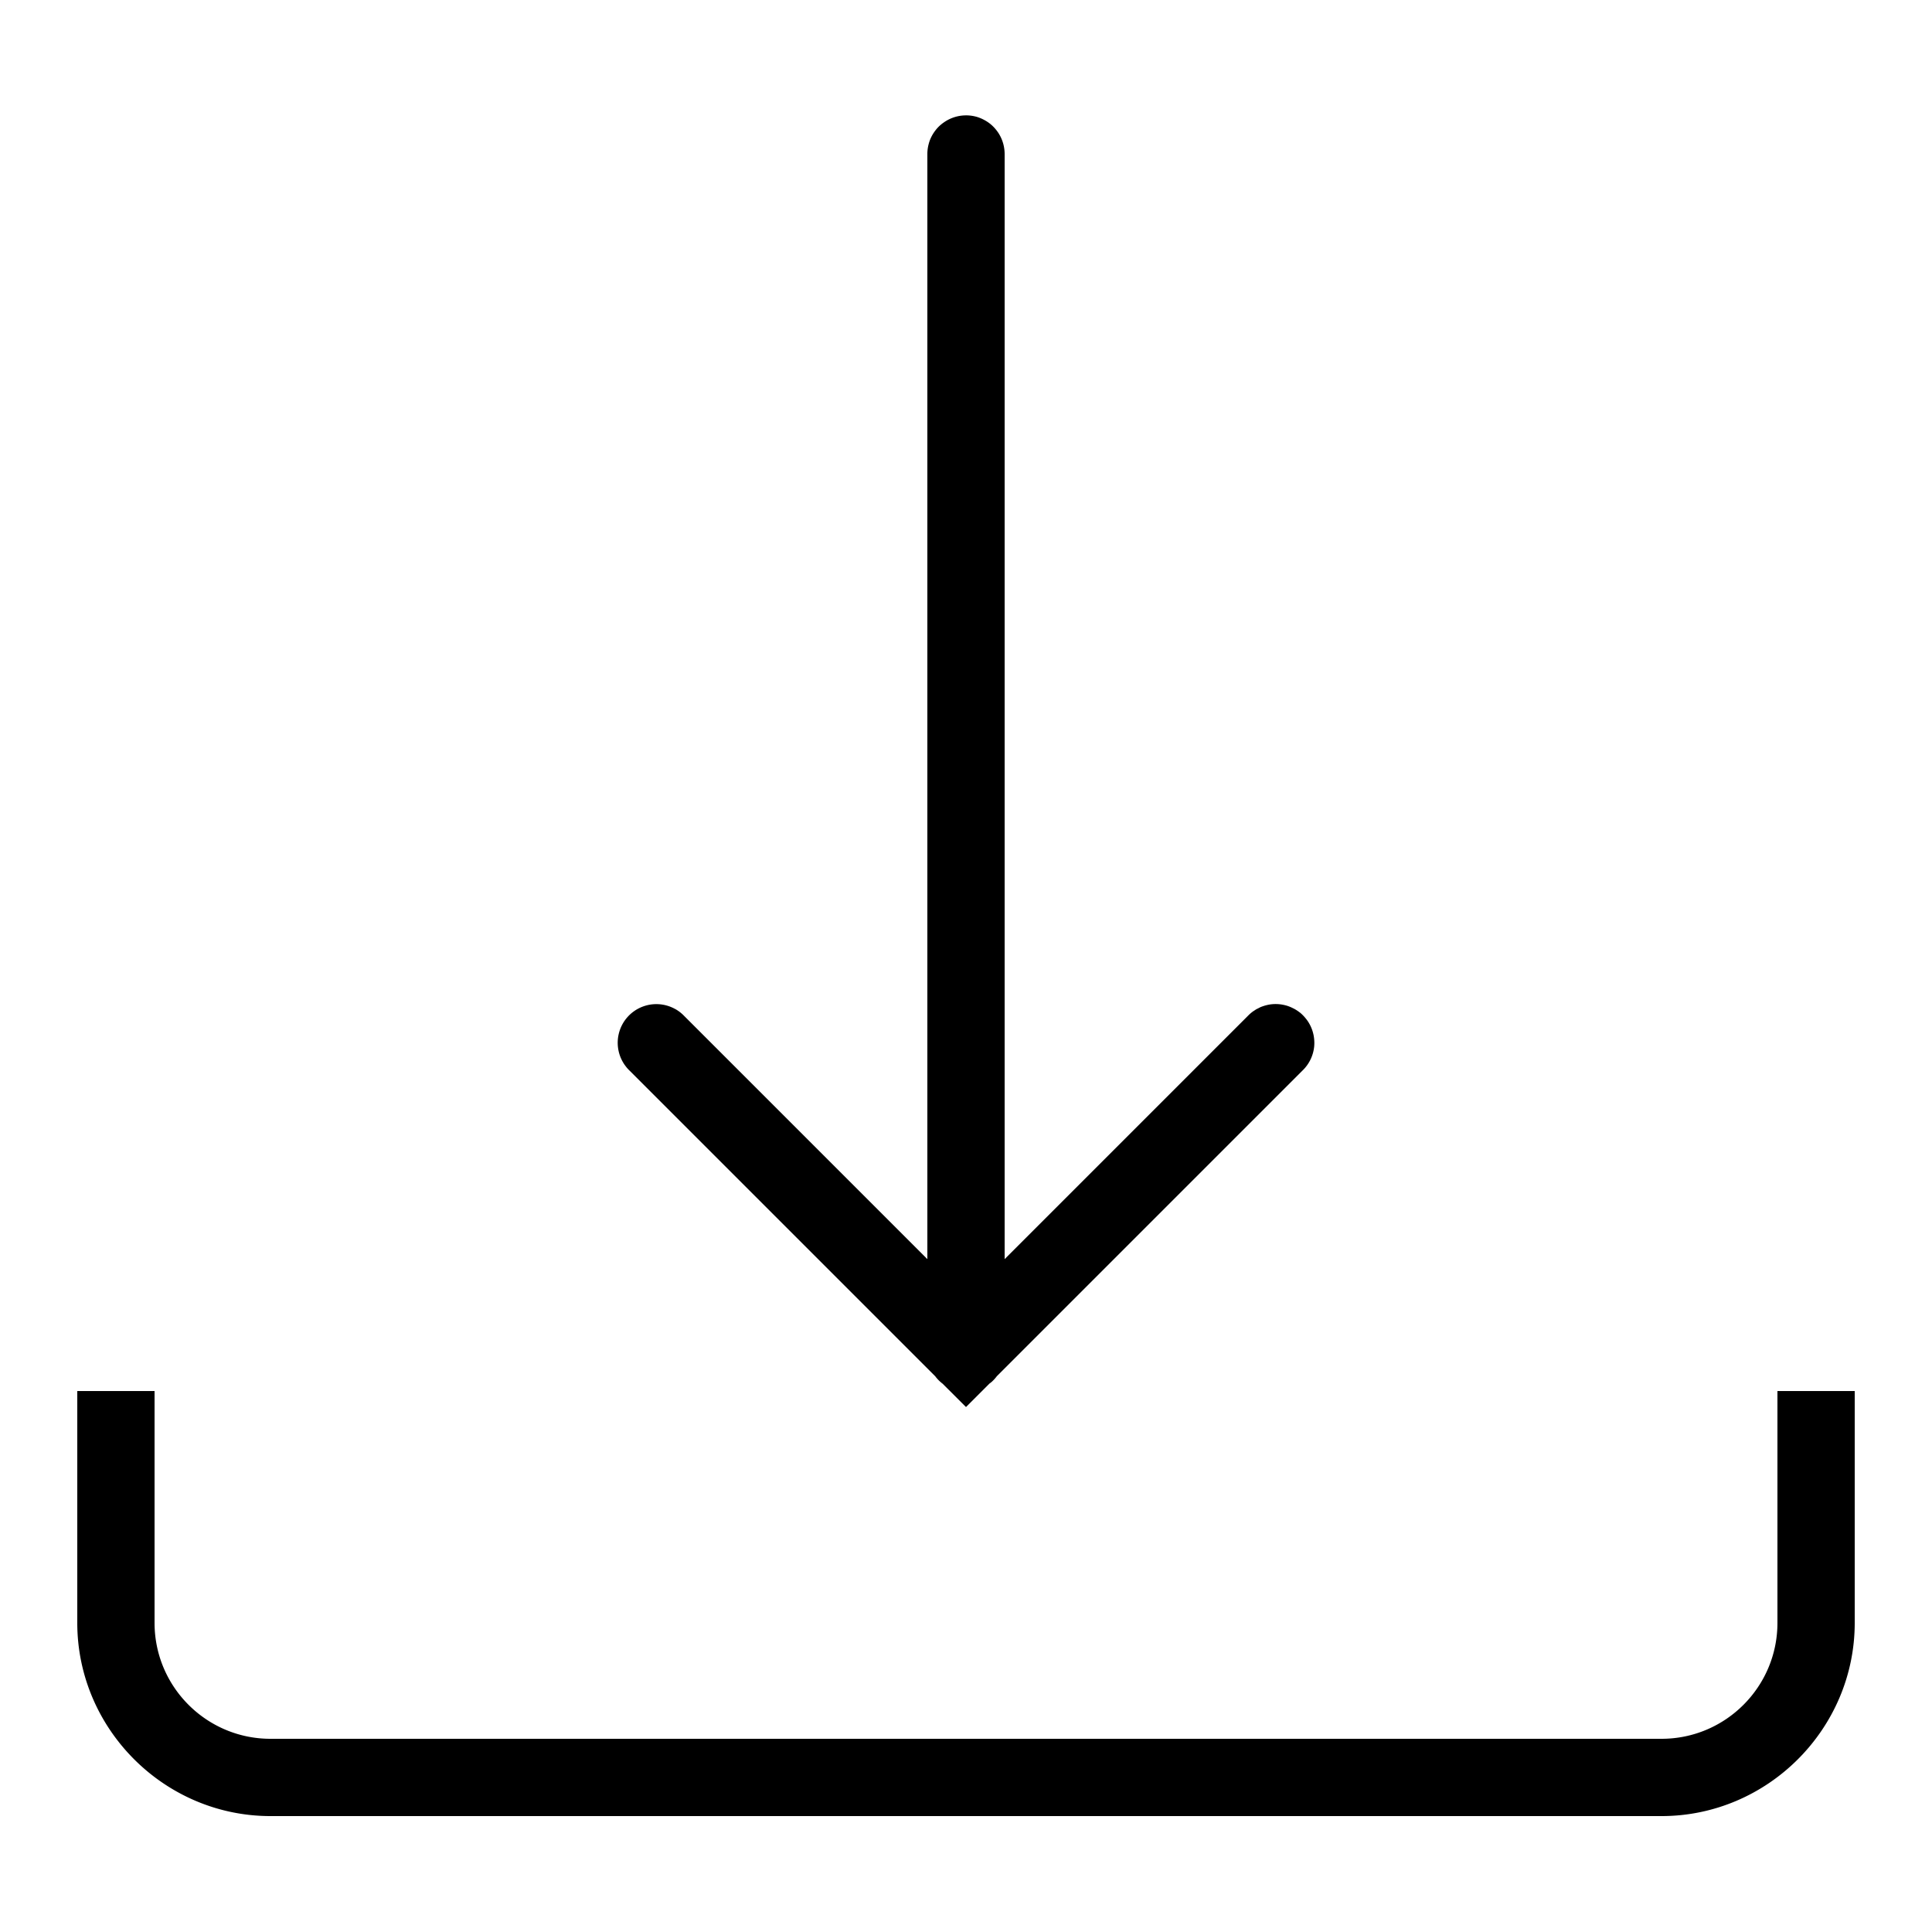 <svg xmlns="http://www.w3.org/2000/svg" width="50" height="50" viewBox="0 0 50 50"><path d="M24.984 2.986 A 1 1 0 0 0 24.424 3.17 A 1 1 0 0 0 24.271 3.301 A 1 1 0 0 0 24.207 3.377 A 1 1 0 0 0 24.15 3.459 A 1 1 0 0 0 24.102 3.545 A 1 1 0 0 0 24.062 3.637 A 1 1 0 0 0 24.033 3.732 A 1 1 0 0 0 24 4L24 32.586L17.707 26.293 A 1 1 0 0 0 17.471 26.111 A 1 1 0 0 0 17.469 26.111 A 1 1 0 0 0 16.174 27.57 A 1 1 0 0 0 16.182 27.58 A 1 1 0 0 0 16.236 27.648 A 1 1 0 0 0 16.293 27.707L24.205 35.619 A 1 1 0 0 0 24.227 35.648 A 1 1 0 0 0 24.293 35.721 A 1 1 0 0 0 24.396 35.811L25 36.414L25.607 35.807 A 1 1 0 0 0 25.656 35.77 A 1 1 0 0 0 25.793 35.623 A 1 1 0 0 0 25.797 35.617L33.707 27.707 A 1 1 0 0 0 34.01 27.092 A 1 1 0 0 0 34.01 26.891 A 1 1 0 0 0 33.996 26.793 A 1 1 0 0 0 33.844 26.426 A 1 1 0 0 0 33.783 26.346 A 1 1 0 0 0 33.715 26.271 A 1 1 0 0 0 33.643 26.205 A 1 1 0 0 0 33.641 26.205 A 1 1 0 0 0 33.475 26.098 A 1 1 0 0 0 33.473 26.098 A 1 1 0 0 0 33.289 26.023 A 1 1 0 0 0 33.287 26.023 A 1 1 0 0 0 32.893 25.992 A 1 1 0 0 0 32.891 25.992 A 1 1 0 0 0 32.793 26.01 A 1 1 0 0 0 32.697 26.037 A 1 1 0 0 0 32.605 26.072 A 1 1 0 0 0 32.604 26.074 A 1 1 0 0 0 32.561 26.096 A 1 1 0 0 0 32.514 26.119 A 1 1 0 0 0 32.461 26.154 A 1 1 0 0 0 32.432 26.172 A 1 1 0 0 0 32.43 26.174 A 1 1 0 0 0 32.354 26.234 A 1 1 0 0 0 32.352 26.236 A 1 1 0 0 0 32.293 26.293L26 32.586L26 4 A 1 1 0 0 0 25.996 3.9 A 1 1 0 0 0 25.834 3.434 A 1 1 0 0 0 25.773 3.352 A 1 1 0 0 0 25.633 3.211 A 1 1 0 0 0 25.467 3.102 A 1 1 0 0 0 25.281 3.025 A 1 1 0 0 0 24.984 2.986 z M 2 36L2 42C2 44.745 4.255 47 7 47L43 47C45.745 47 48 44.745 48 42L48 36L46 36L46 42C46 43.655 44.655 45 43 45L7 45C5.345 45 4 43.655 4 42L4 36L2 36 z"/></svg>